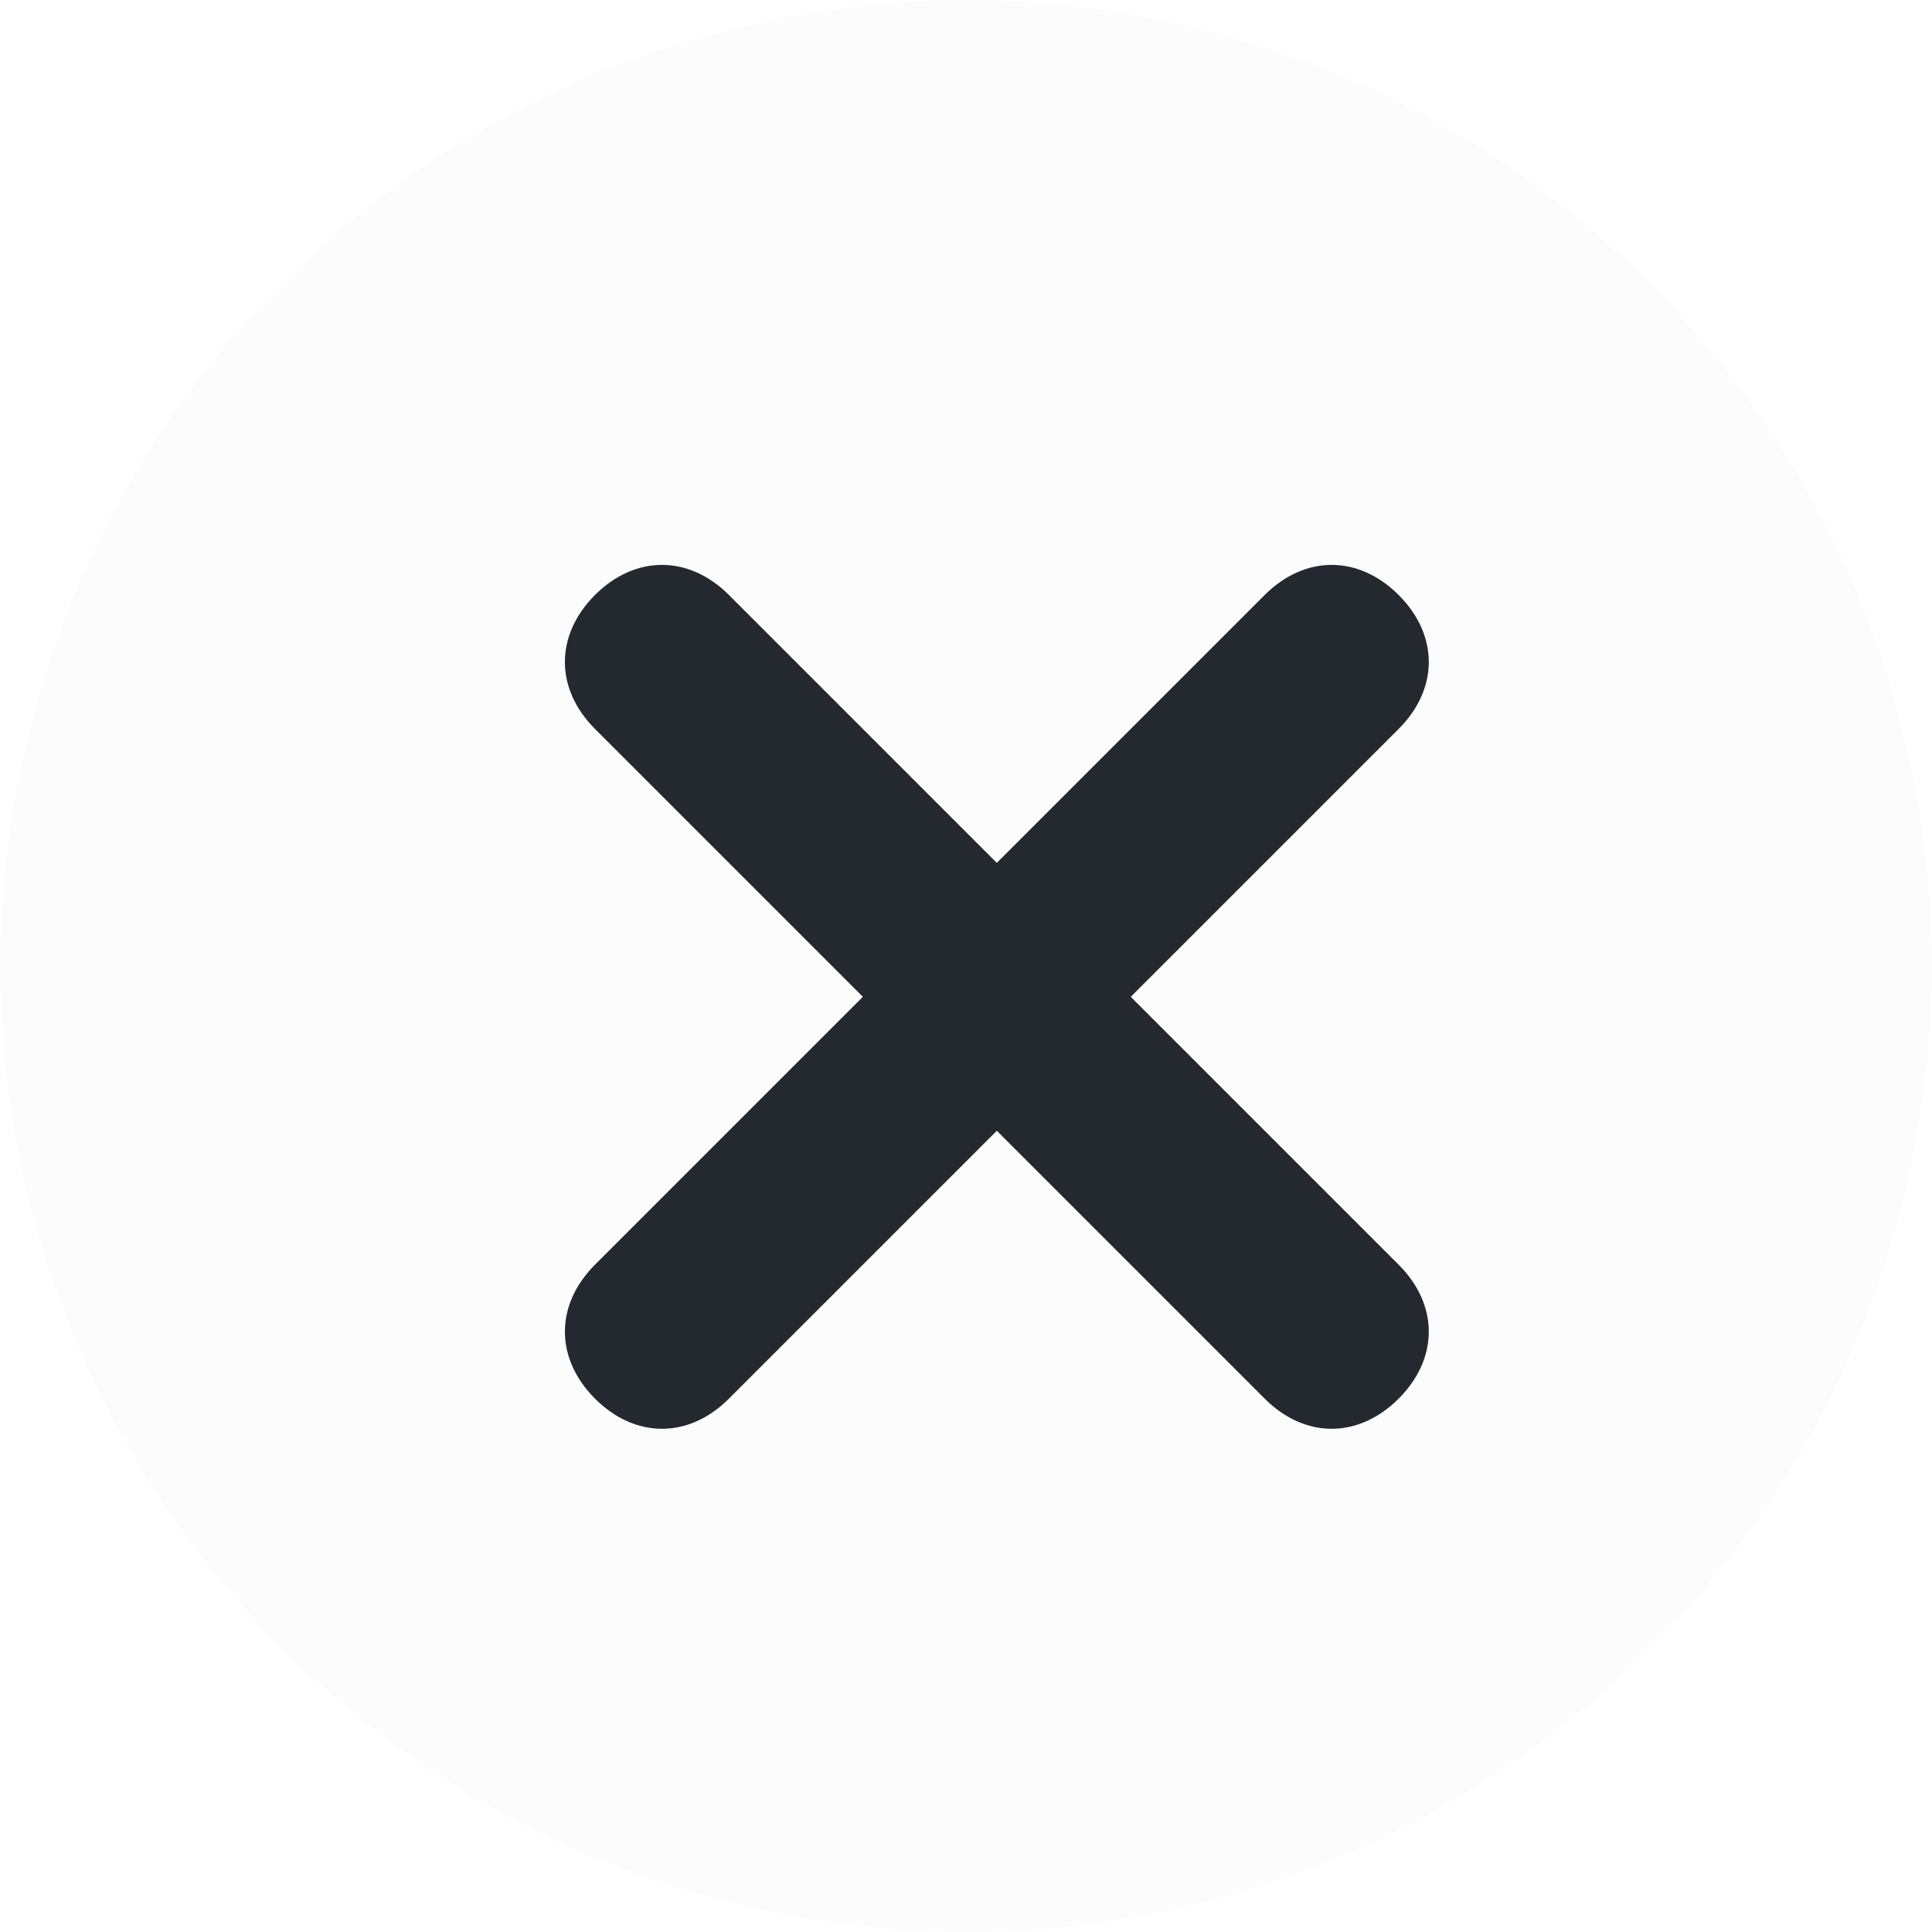 <svg width="30" height="30" viewBox="0 0 30 30" fill="none" xmlns="http://www.w3.org/2000/svg">
<g filter="url(#filter0_b_39_120)">
<circle cx="15" cy="15" r="15" fill="#FDFCFC"/>
</g>
<path d="M21.718 21.718C21.094 22.342 20.262 22.342 19.638 21.718L9.239 11.319C8.616 10.695 8.616 9.863 9.239 9.239C9.863 8.616 10.695 8.616 11.319 9.239L21.718 19.638C22.342 20.262 22.342 21.094 21.718 21.718Z" fill="#23292F"/>
<path d="M21.718 11.319L11.319 21.718C10.695 22.342 9.863 22.342 9.239 21.718C8.616 21.094 8.616 20.262 9.239 19.638L19.638 9.239C20.262 8.616 21.094 8.616 21.718 9.239C22.342 9.863 22.342 10.695 21.718 11.319Z" fill="#23292F"/>
<defs>
<filter id="filter0_b_39_120" x="-18" y="-18" width="66" height="66" filterUnits="userSpaceOnUse" color-interpolation-filters="sRGB">
<feFlood flood-opacity="0" result="BackgroundImageFix"/>
<feGaussianBlur in="BackgroundImage" stdDeviation="9"/>
<feComposite in2="SourceAlpha" operator="in" result="effect1_backgroundBlur_39_120"/>
<feBlend mode="normal" in="SourceGraphic" in2="effect1_backgroundBlur_39_120" result="shape"/>
</filter>
</defs>
</svg>
